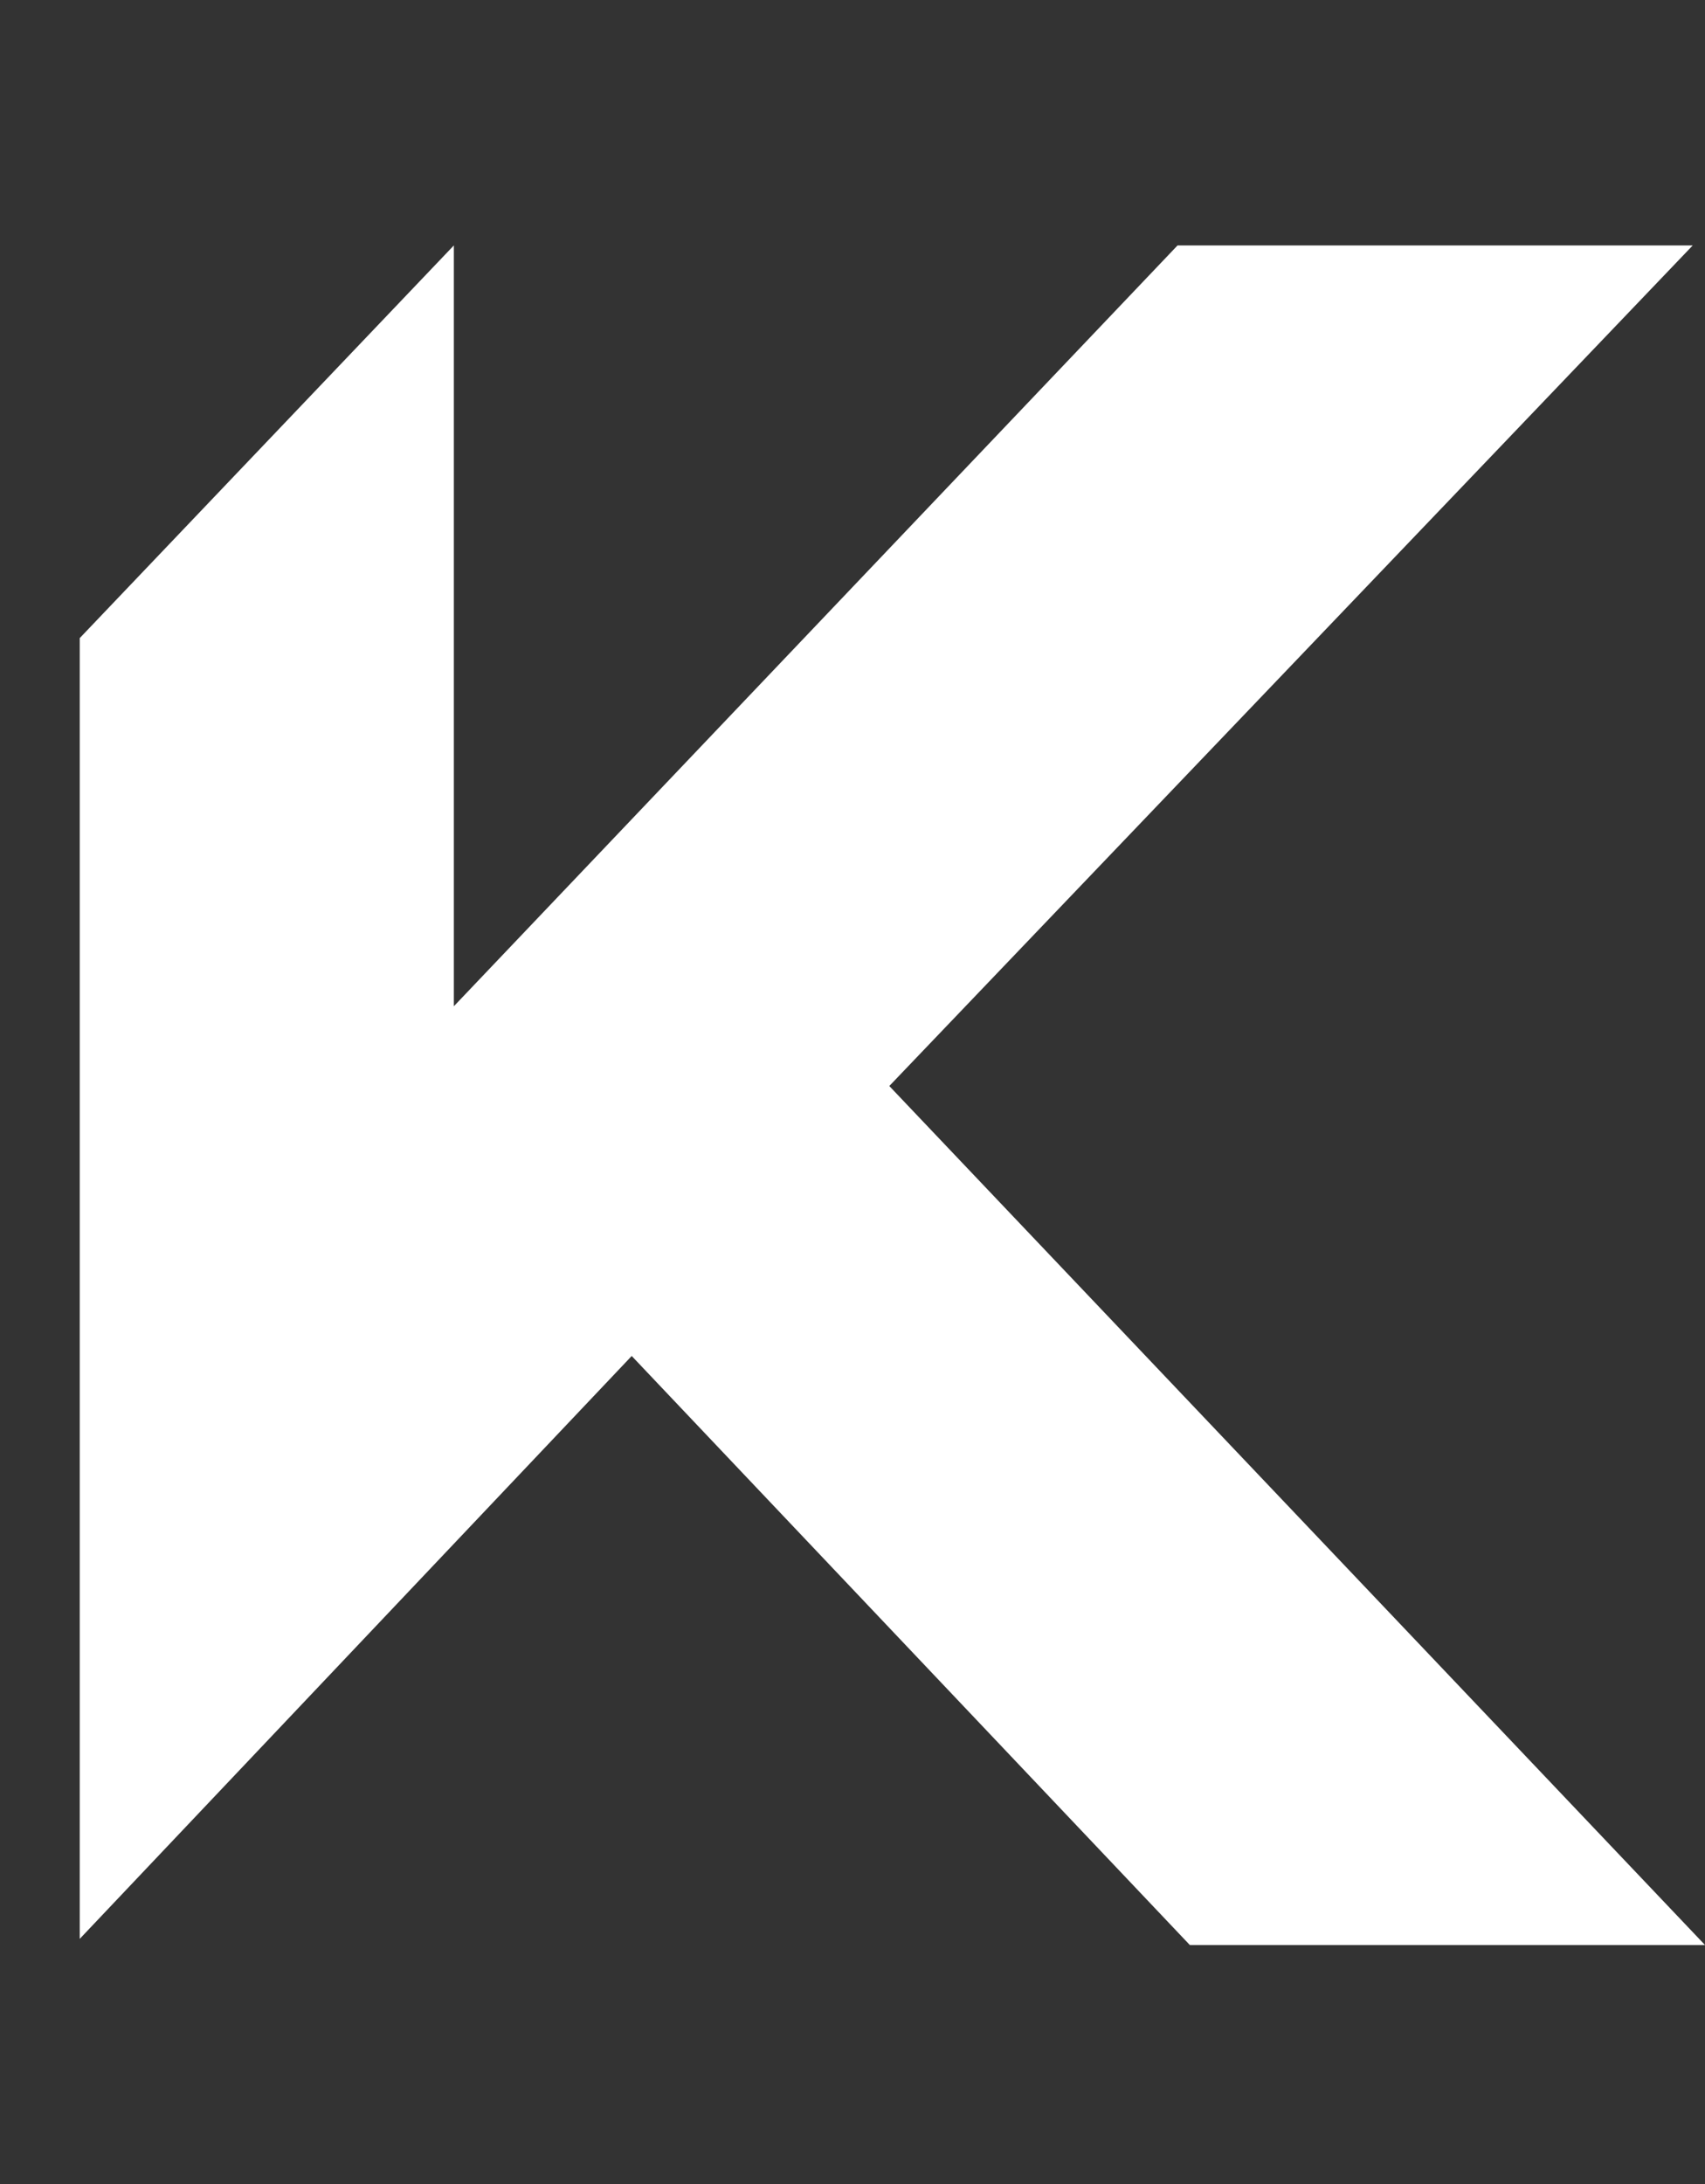 <?xml version="1.0" encoding="UTF-8"?>
<svg id="Layer_2" data-name="Layer 2" xmlns="http://www.w3.org/2000/svg" viewBox="0 0 27.8 35.6">
  <rect x="0" y="0" width="27.8" height="35.6" fill="#333333" stroke="none"/>
  <defs>
    <style>
      .cls-1 {
        fill: #fff;
      }
    </style>
  </defs>
  <polygon class="cls-1" points="19.4 31.7 27.8 31.7 14.5 17.7 27.6 4 19.2 4 7.4 16.4 7.4 4 1.3 10.4 1.3 31.6 10.3 22.1 19.4 31.7"/>
</svg>